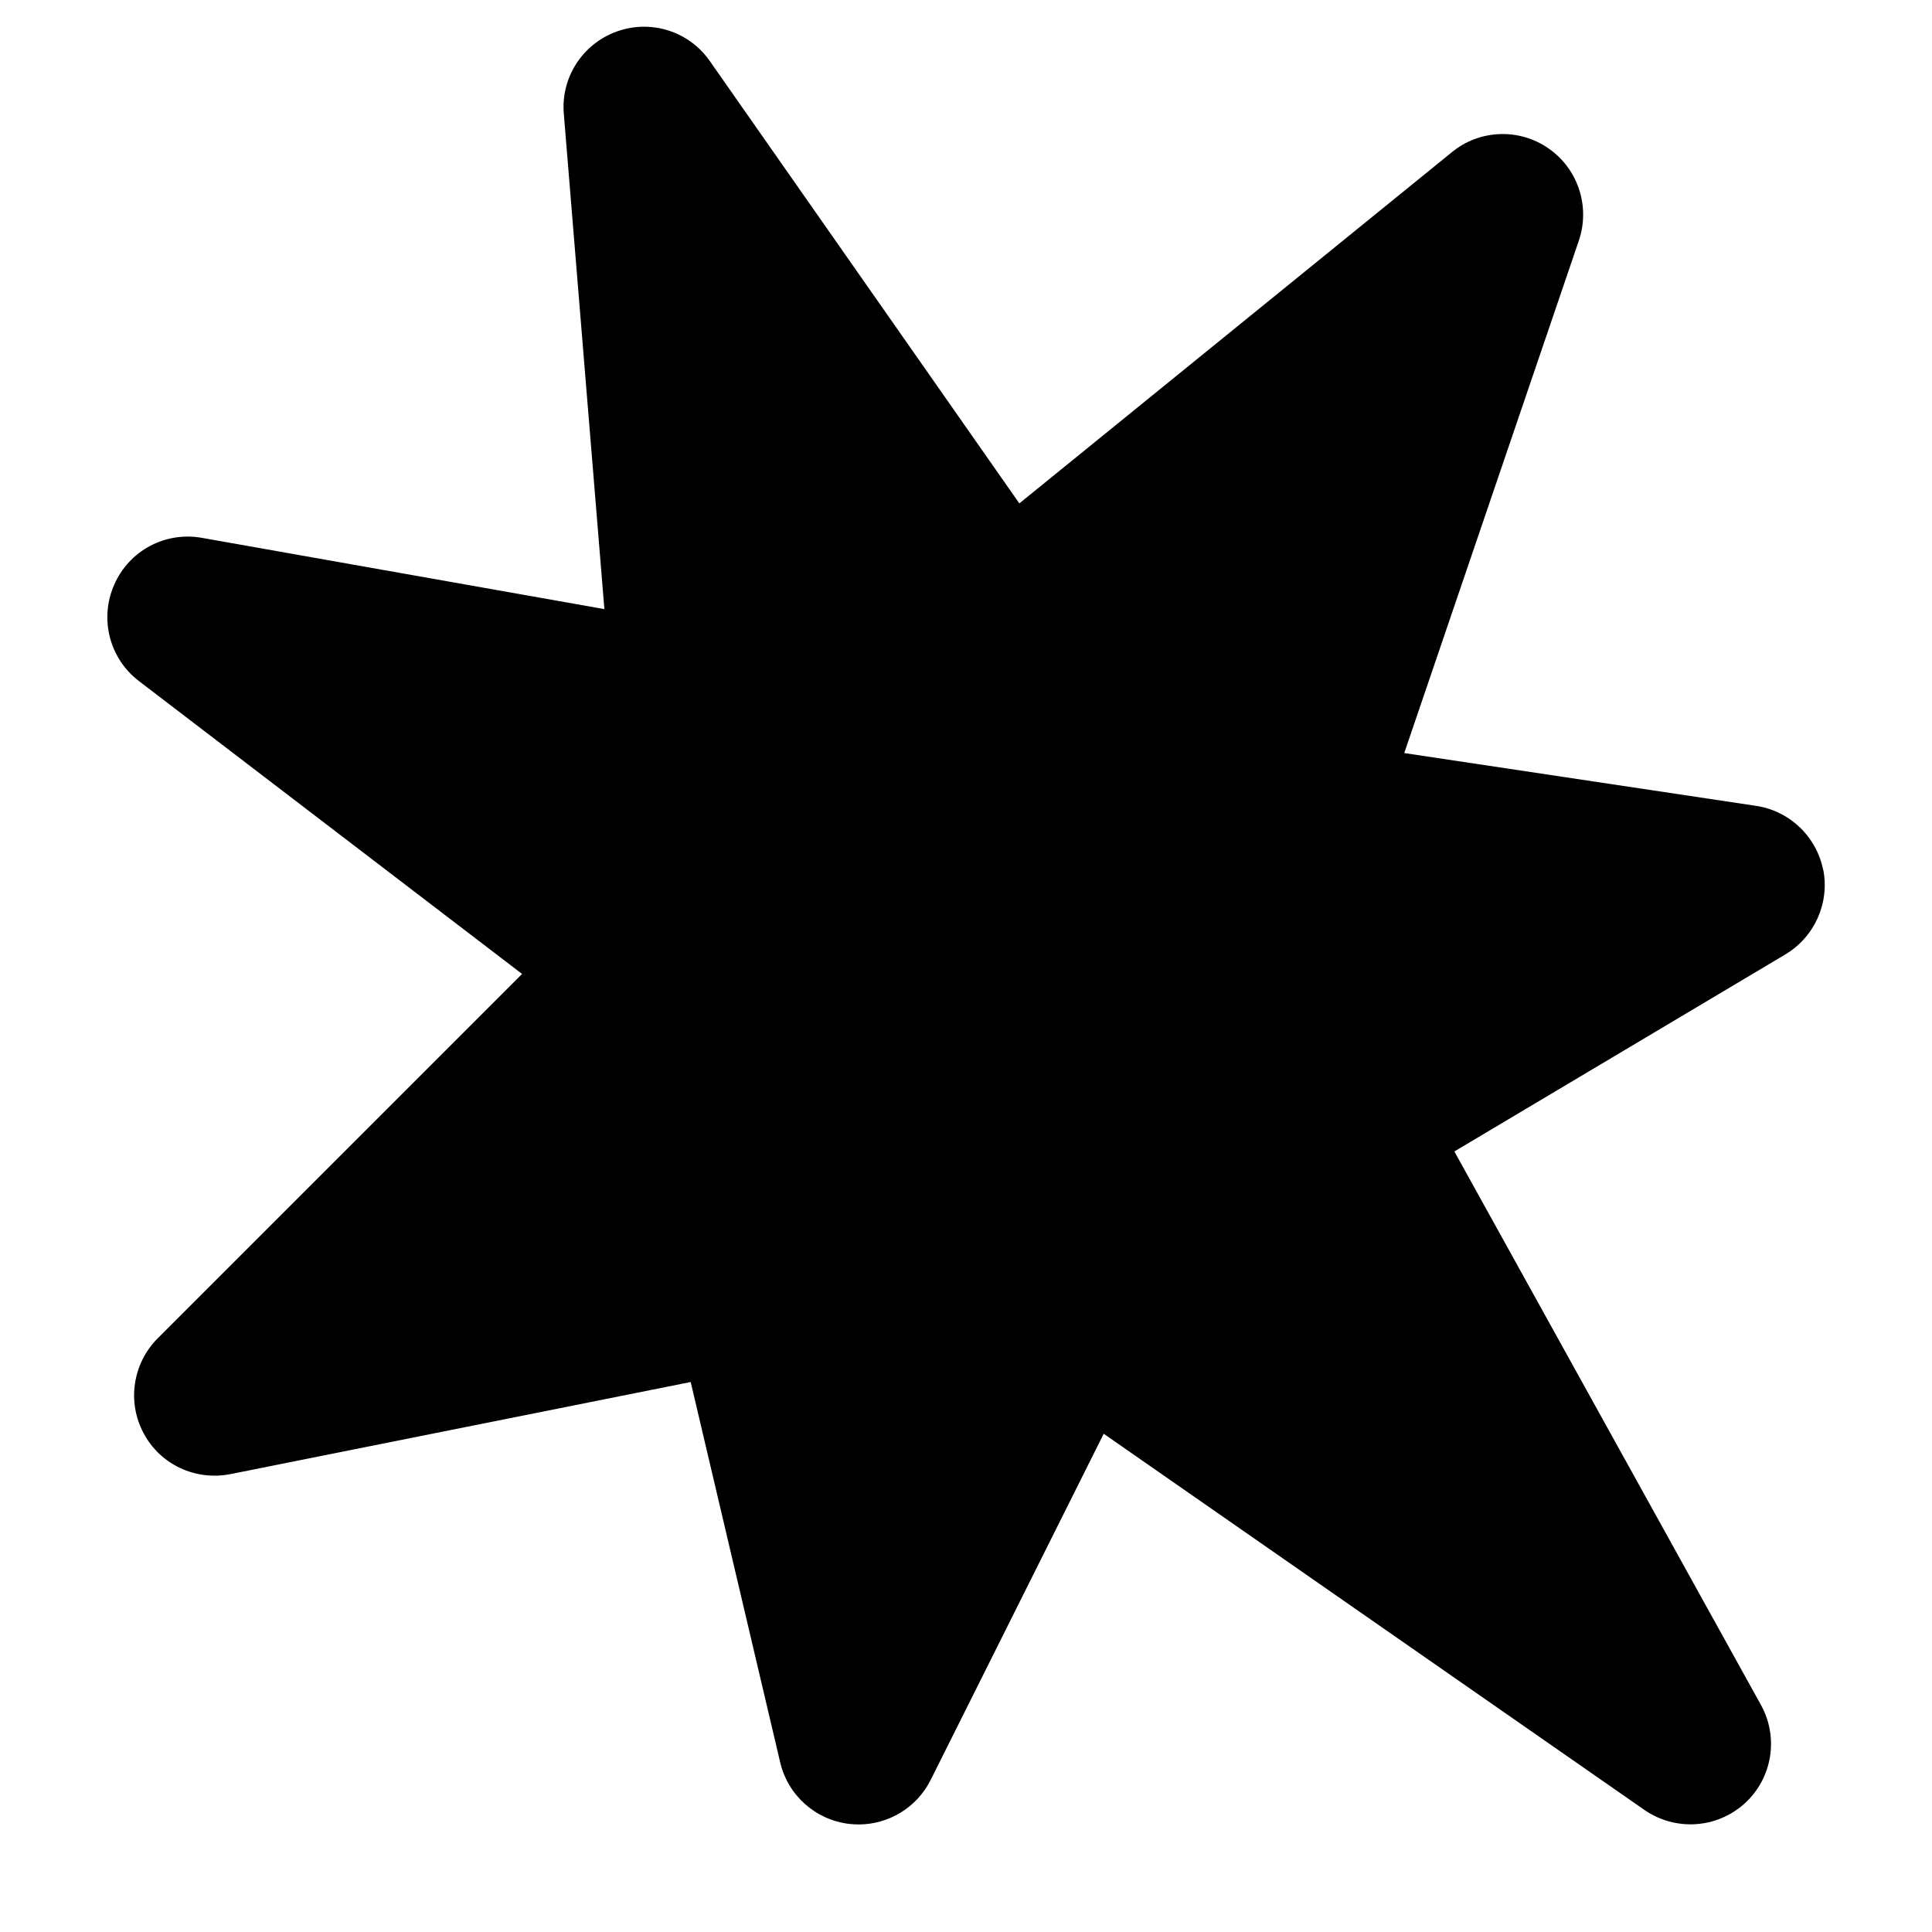 <svg viewBox="0 0 18 18" xmlns="http://www.w3.org/2000/svg">
  <path
    d="M16.986,8.105c-.062-.311-.312-.55-.625-.597l-3.278-.492 1.627-4.775c.107-.316-.007-.666-.281-.857-.273-.192-.644-.178-.901.033l-4.031,3.273L6.614.57c-.193-.278-.548-.392-.869-.276-.318.115-.521.429-.492.767l.378,4.614-3.75-.664c-.343-.061-.679.12-.817.437-.14.317-.044.688.23.897l3.57,2.729-3.395,3.395c-.233.234-.287.593-.131.884.155.292.482.445.809.381l4.288-.858.834,3.544c.072.307.33.537.644.573.029.003.059.005.087.005.281,0 .543-.159.671-.415l1.612-3.225 5.038,3.505c.287.198.671.175.932-.059.259-.234.322-.615.153-.92l-2.856-5.156 3.084-1.836c.272-.163.413-.478.353-.789Z"
    fill="black"
  />
</svg>
